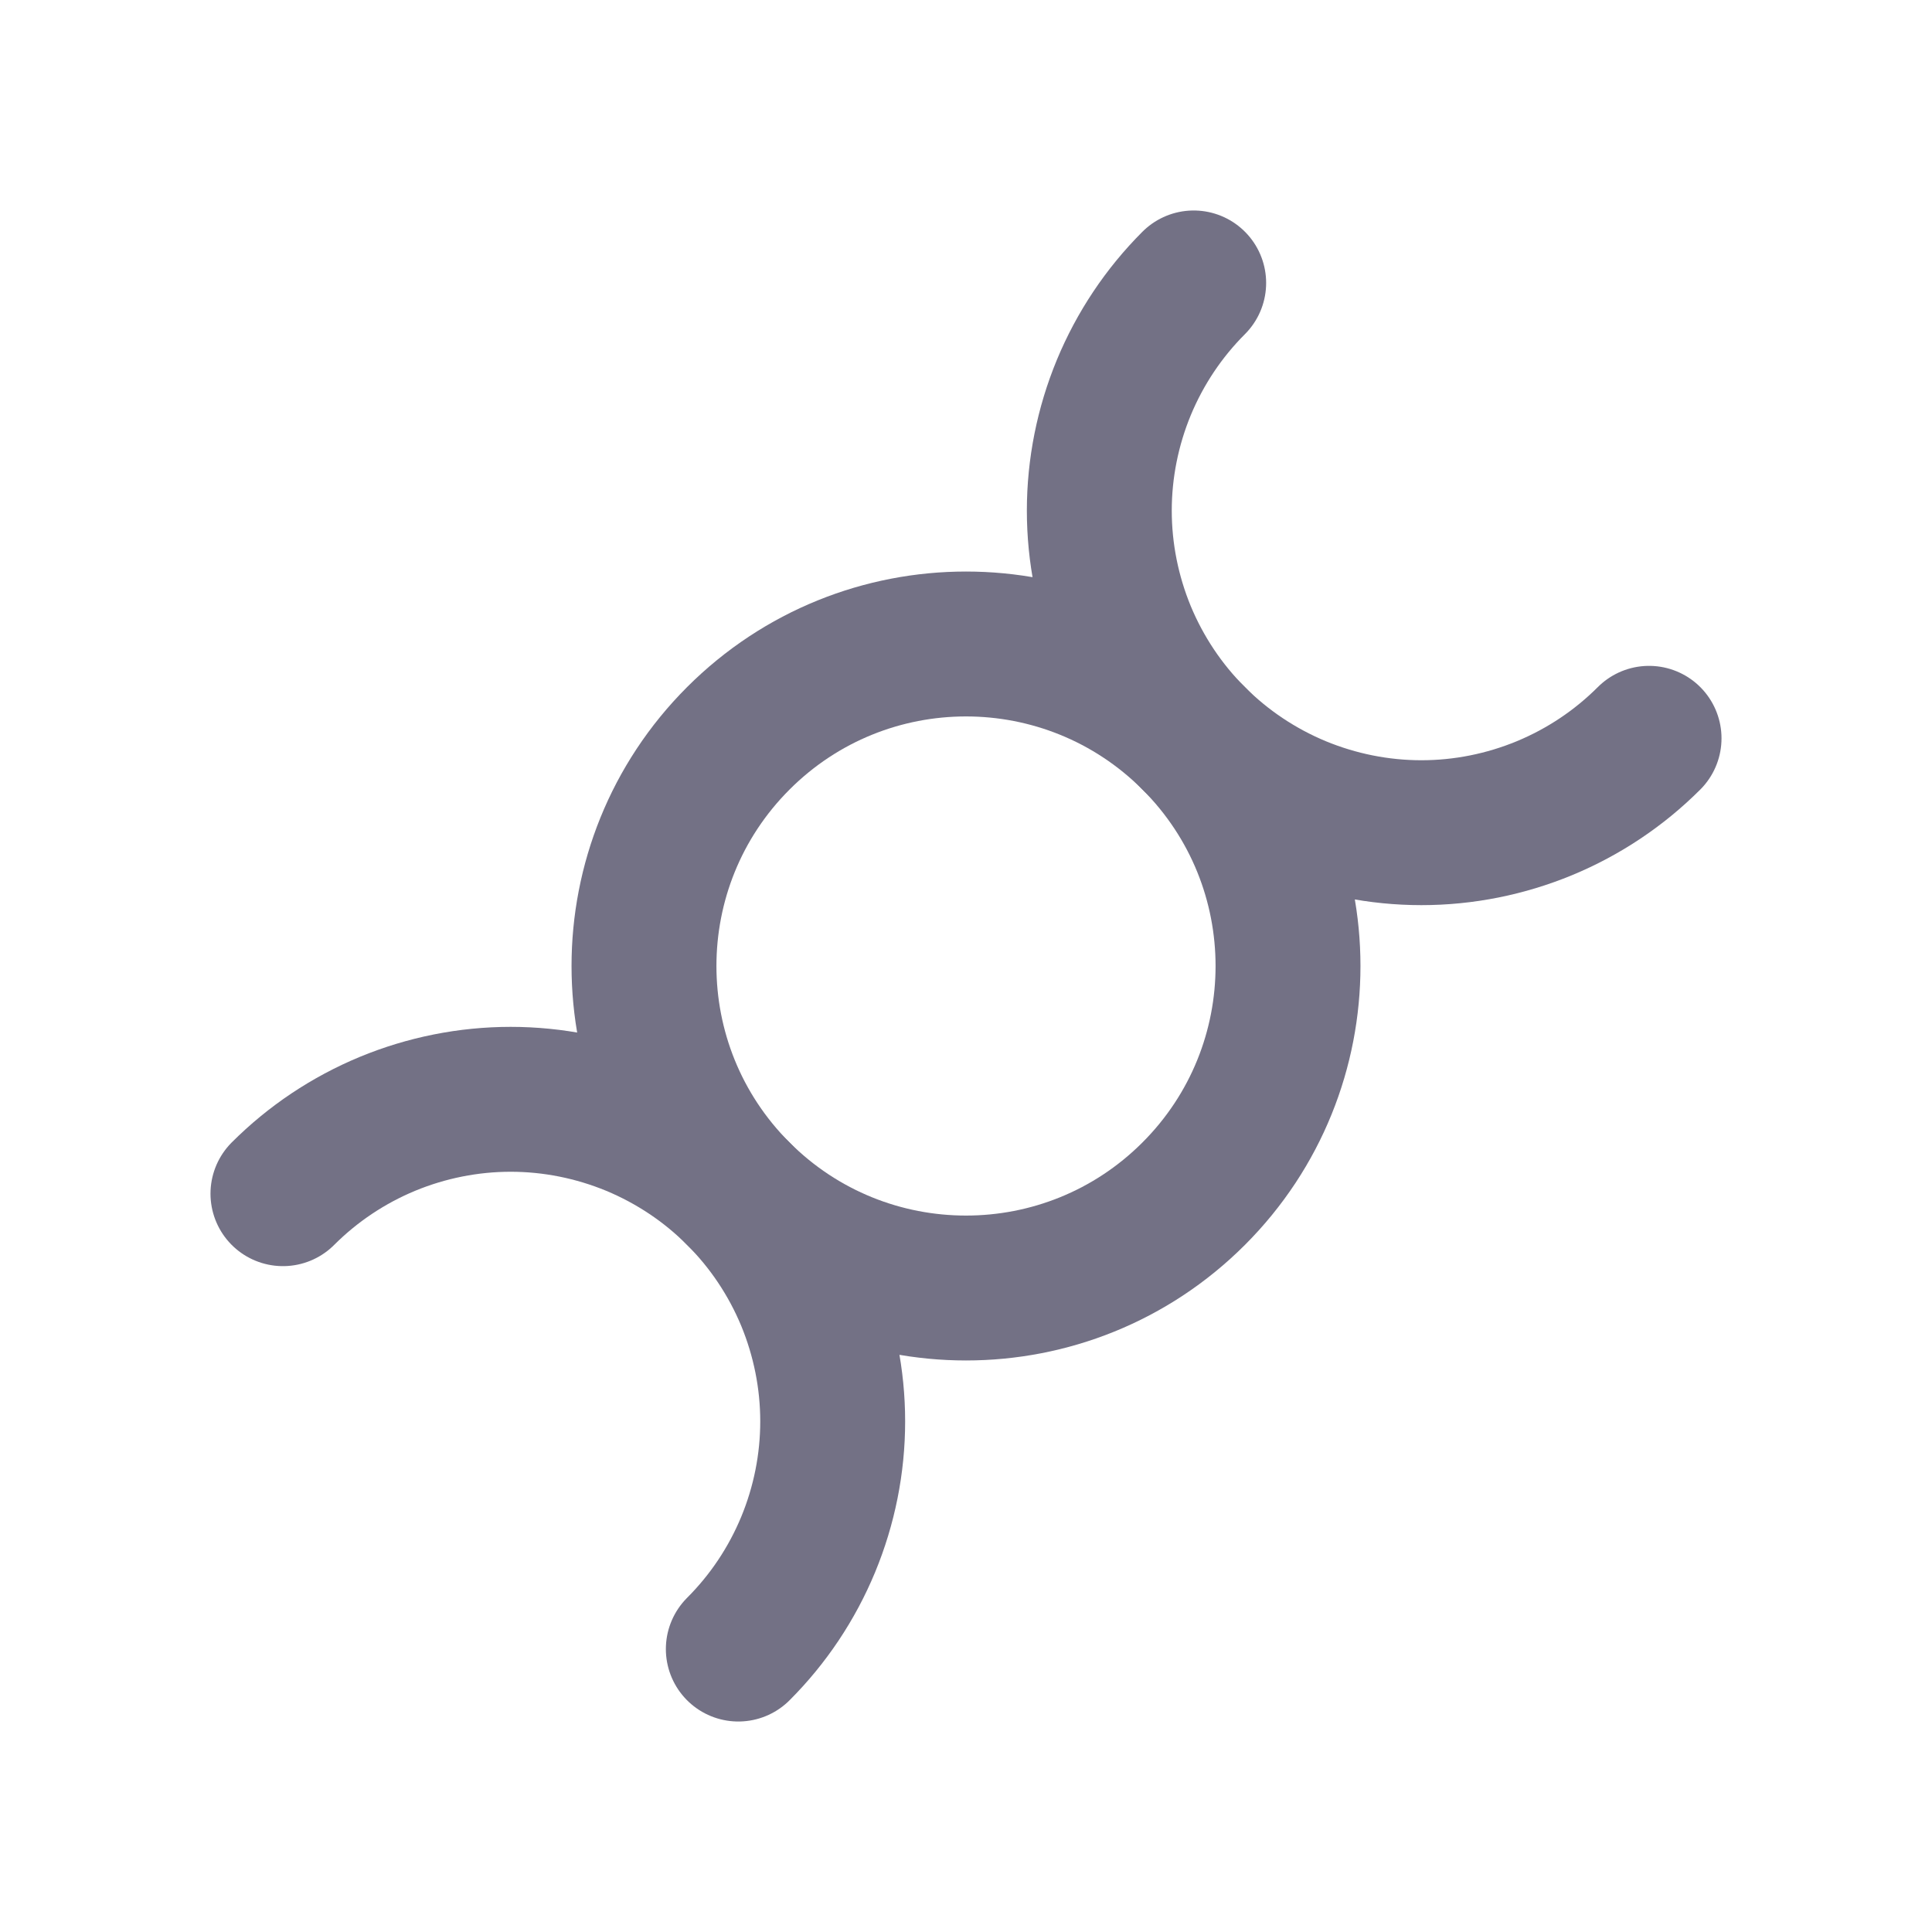 <svg width="20" height="20" viewBox="0 0 20 20" fill="none" xmlns="http://www.w3.org/2000/svg">
<g clip-path="url(#clip0_1037_50)">
<path d="M12.357 12.357C13.659 11.055 13.659 8.945 12.357 7.643C11.055 6.341 8.945 6.341 7.643 7.643C6.341 8.945 6.341 11.055 7.643 12.357C8.945 13.659 11.055 13.659 12.357 12.357Z" stroke="#737185" stroke-width="1.5" stroke-linecap="round" stroke-linejoin="round"/>
<path d="M7.643 17.071C7.953 16.761 8.198 16.394 8.366 15.989C8.533 15.585 8.62 15.152 8.62 14.714C8.62 14.276 8.533 13.843 8.366 13.438C8.198 13.034 7.953 12.666 7.643 12.357C7.334 12.047 6.966 11.802 6.562 11.634C6.157 11.467 5.724 11.38 5.286 11.38C4.849 11.38 4.415 11.467 4.011 11.634C3.606 11.802 3.239 12.047 2.929 12.357" stroke="#737185" stroke-width="1.5" stroke-linecap="round" stroke-linejoin="round"/>
<path d="M12.357 2.929C12.047 3.239 11.802 3.606 11.634 4.011C11.467 4.415 11.38 4.849 11.38 5.286C11.38 5.724 11.467 6.157 11.634 6.562C11.802 6.966 12.047 7.334 12.357 7.643C12.666 7.953 13.034 8.198 13.438 8.366C13.843 8.533 14.276 8.62 14.714 8.62C15.152 8.62 15.585 8.533 15.989 8.366C16.394 8.198 16.761 7.953 17.071 7.643" stroke="#737185" stroke-width="1.5" stroke-linecap="round" stroke-linejoin="round"/>
</g>
<defs>
<clipPath id="clip0_1037_50">
<rect width="20" height="20" fill="white"/>
</clipPath>
</defs>
</svg>
